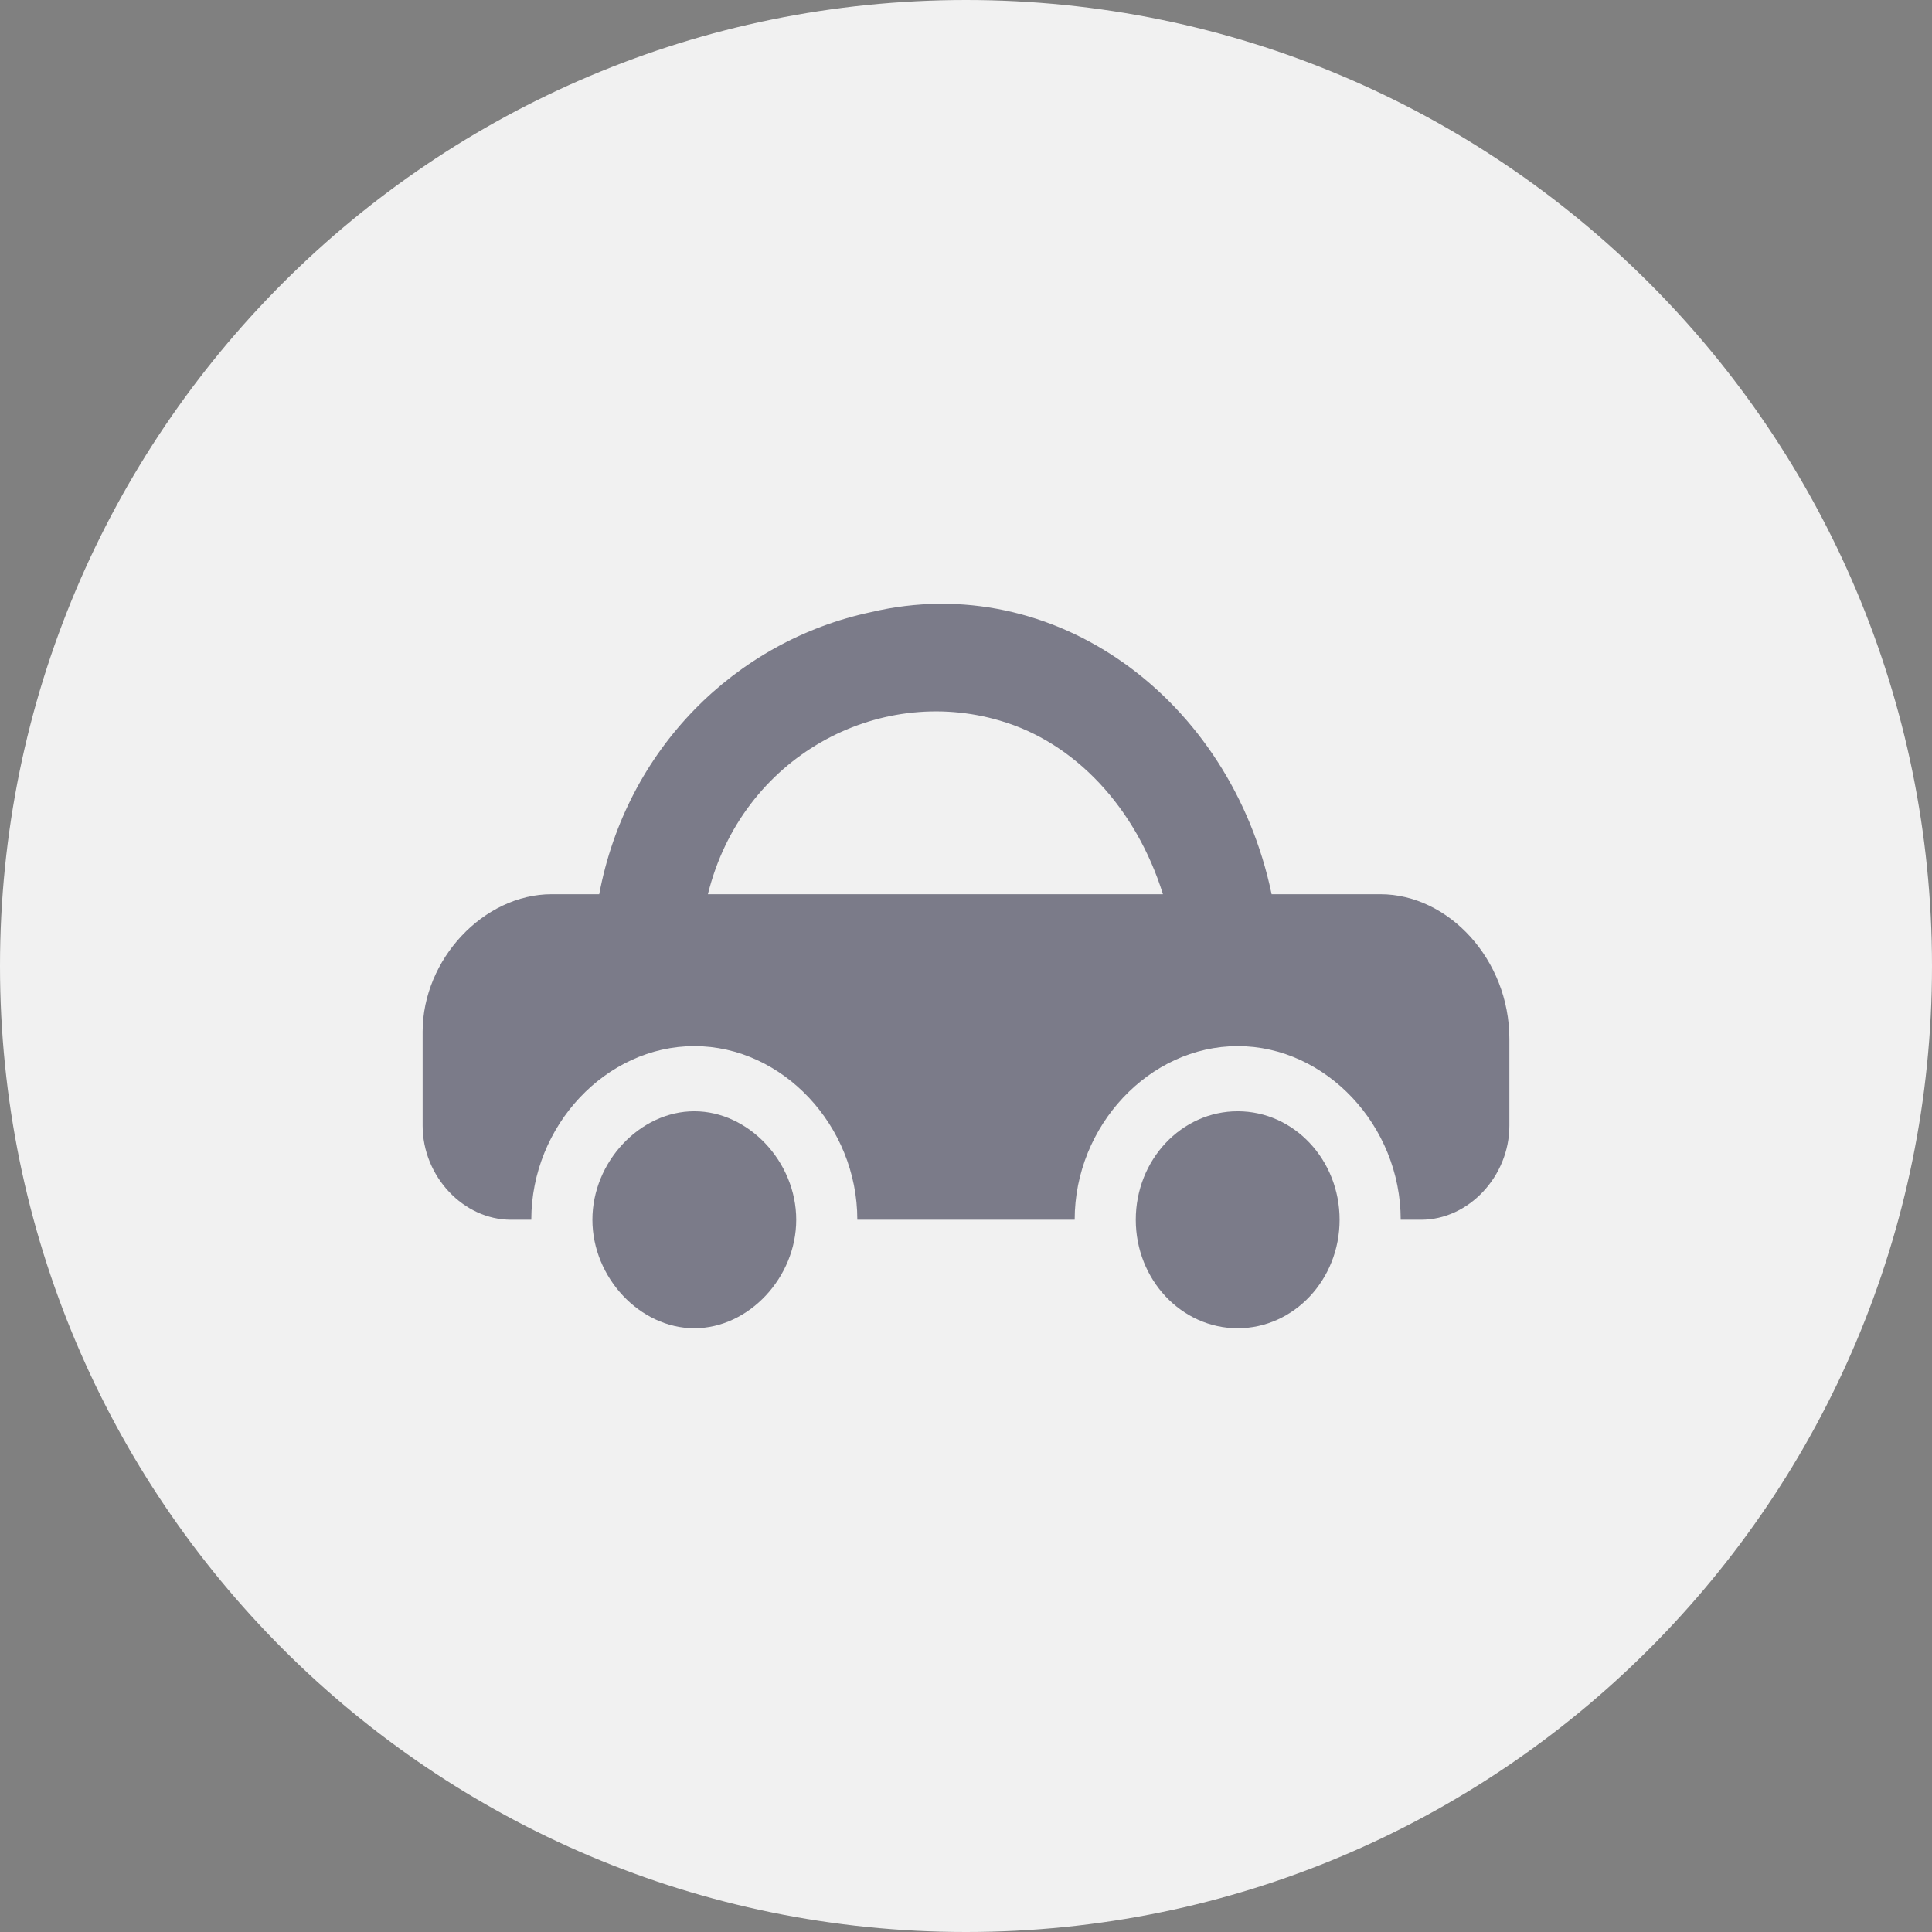 <svg width="32" height="32" viewBox="0 0 32 32" fill="none" xmlns="http://www.w3.org/2000/svg">
<rect x="0" y="0" width="32" height="32" fill="#808080" stroke="none"/>
<path d="M0 16C0 7.163 7.163 0 16 0C24.837 0 32 7.163 32 16C32 24.837 24.837 32 16 32C7.163 32 0 24.837 0 16Z" fill="#F1F1F1"/>
<path d="M20.5 22C21.432 22 22.188 21.195 22.188 20.203C22.188 19.21 21.432 18.406 20.5 18.406C19.568 18.406 18.812 19.21 18.812 20.203C18.812 21.195 19.568 22 20.5 22Z" fill="#070723" fill-opacity="0.5"/>
<path d="M22.863 14.811H21.062C20.387 11.576 17.462 9.42 14.425 10.139C12.175 10.618 10.375 12.415 9.925 14.811H9.137C8.012 14.811 7 15.889 7 17.088V18.645C7 19.484 7.675 20.203 8.463 20.203H8.8C8.8 18.645 10.037 17.327 11.5 17.327C12.963 17.327 14.2 18.645 14.2 20.203H17.8C17.8 18.645 19.038 17.327 20.5 17.327C21.962 17.327 23.2 18.645 23.2 20.203H23.538C24.325 20.203 25 19.484 25 18.645V17.207C25 15.889 23.988 14.811 22.863 14.811ZM11.725 14.811C12.287 12.535 14.537 11.337 16.562 11.936C17.8 12.295 18.812 13.373 19.262 14.811H11.725ZM11.5 18.406C10.6 18.406 9.812 19.244 9.812 20.203C9.812 21.161 10.6 22 11.5 22C12.4 22 13.188 21.161 13.188 20.203C13.188 19.244 12.4 18.406 11.5 18.406Z" fill="#070723" fill-opacity="0.5"/>
</svg>
